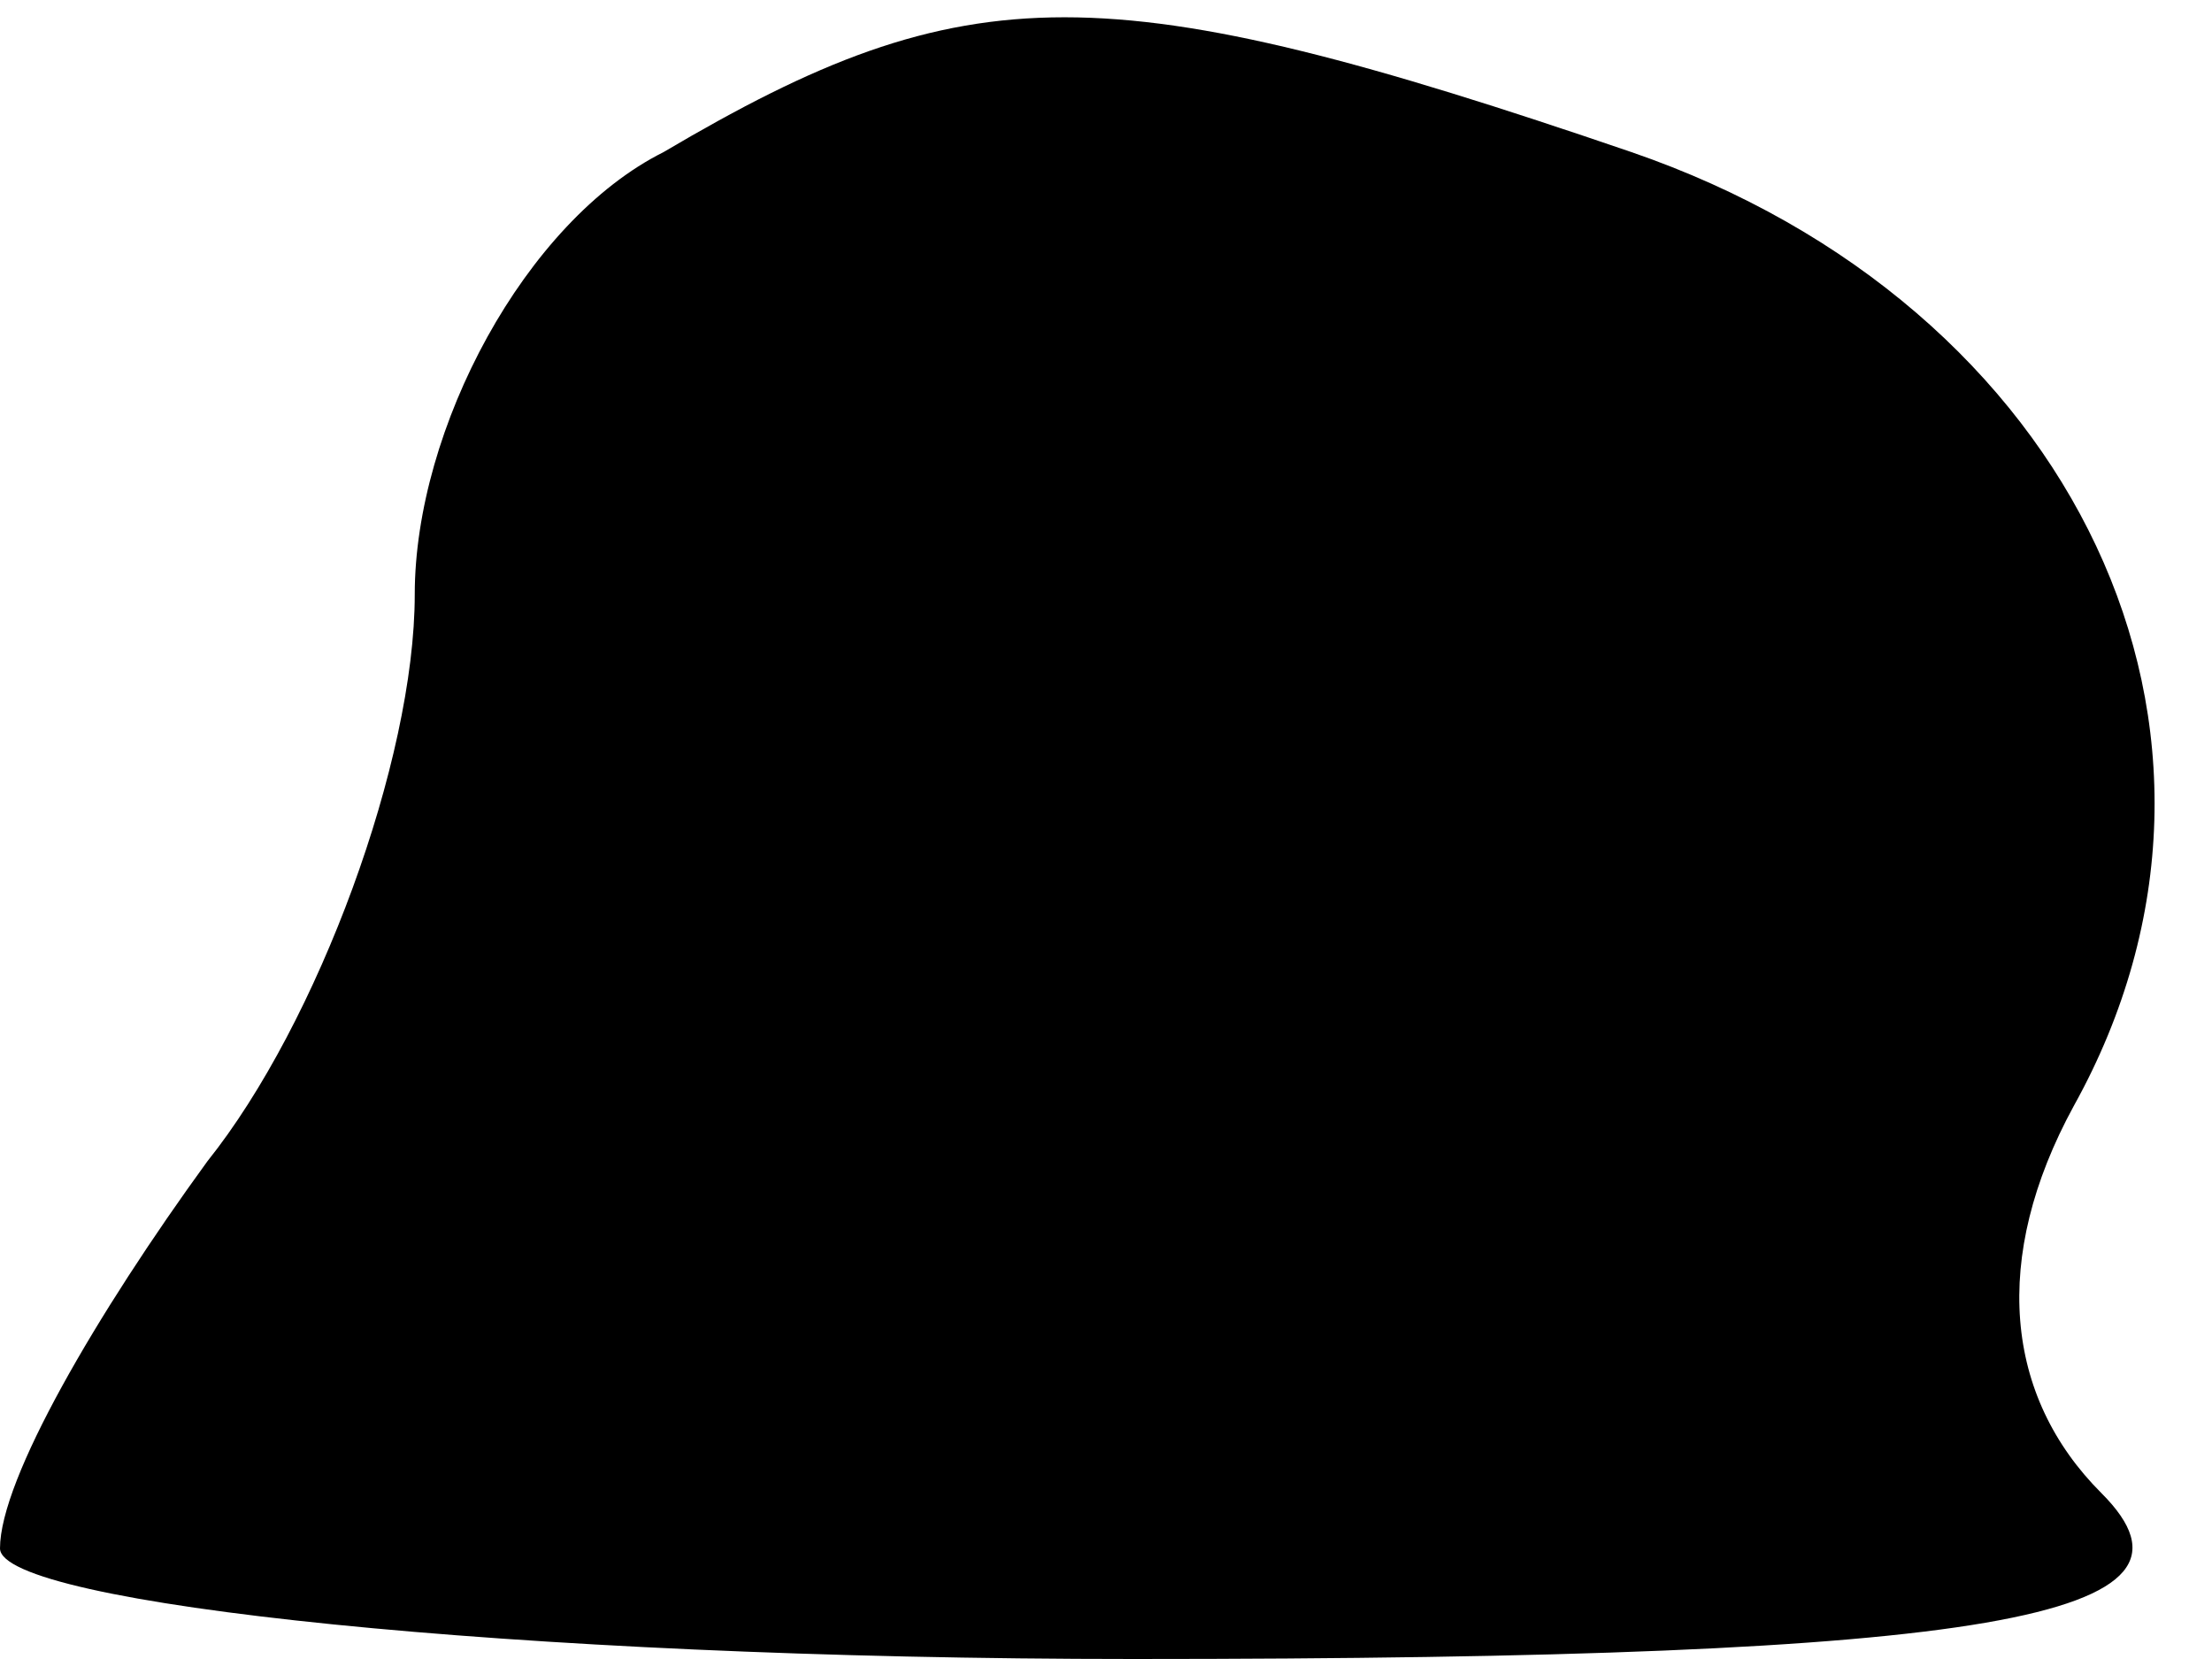 <?xml version="1.0" standalone="no"?>
<!DOCTYPE svg PUBLIC "-//W3C//DTD SVG 20010904//EN"
 "http://www.w3.org/TR/2001/REC-SVG-20010904/DTD/svg10.dtd">
<svg version="1.0" xmlns="http://www.w3.org/2000/svg"
 width="16pt" height="12pt" viewBox="0 0 16 12"
 preserveAspectRatio="xMidYMid meet">
<g transform="translate(0,12) scale(0.1,-0.1)"
fill="#000000" stroke="none">
<path fill="#000000" stroke="none" d="M48 109 c-10 -5 -18 -20 -18 -32 0 -12
-7 -31 -15 -41 -8 -11 -15 -23 -15 -28 0 -4 37 -8 82 -8 62 0 79 3 70 12 -7 7
-8 17 -2 28 15 27 0 58 -32 69 -38 13 -48 13 -70 0z"/>
</g>
</svg>
